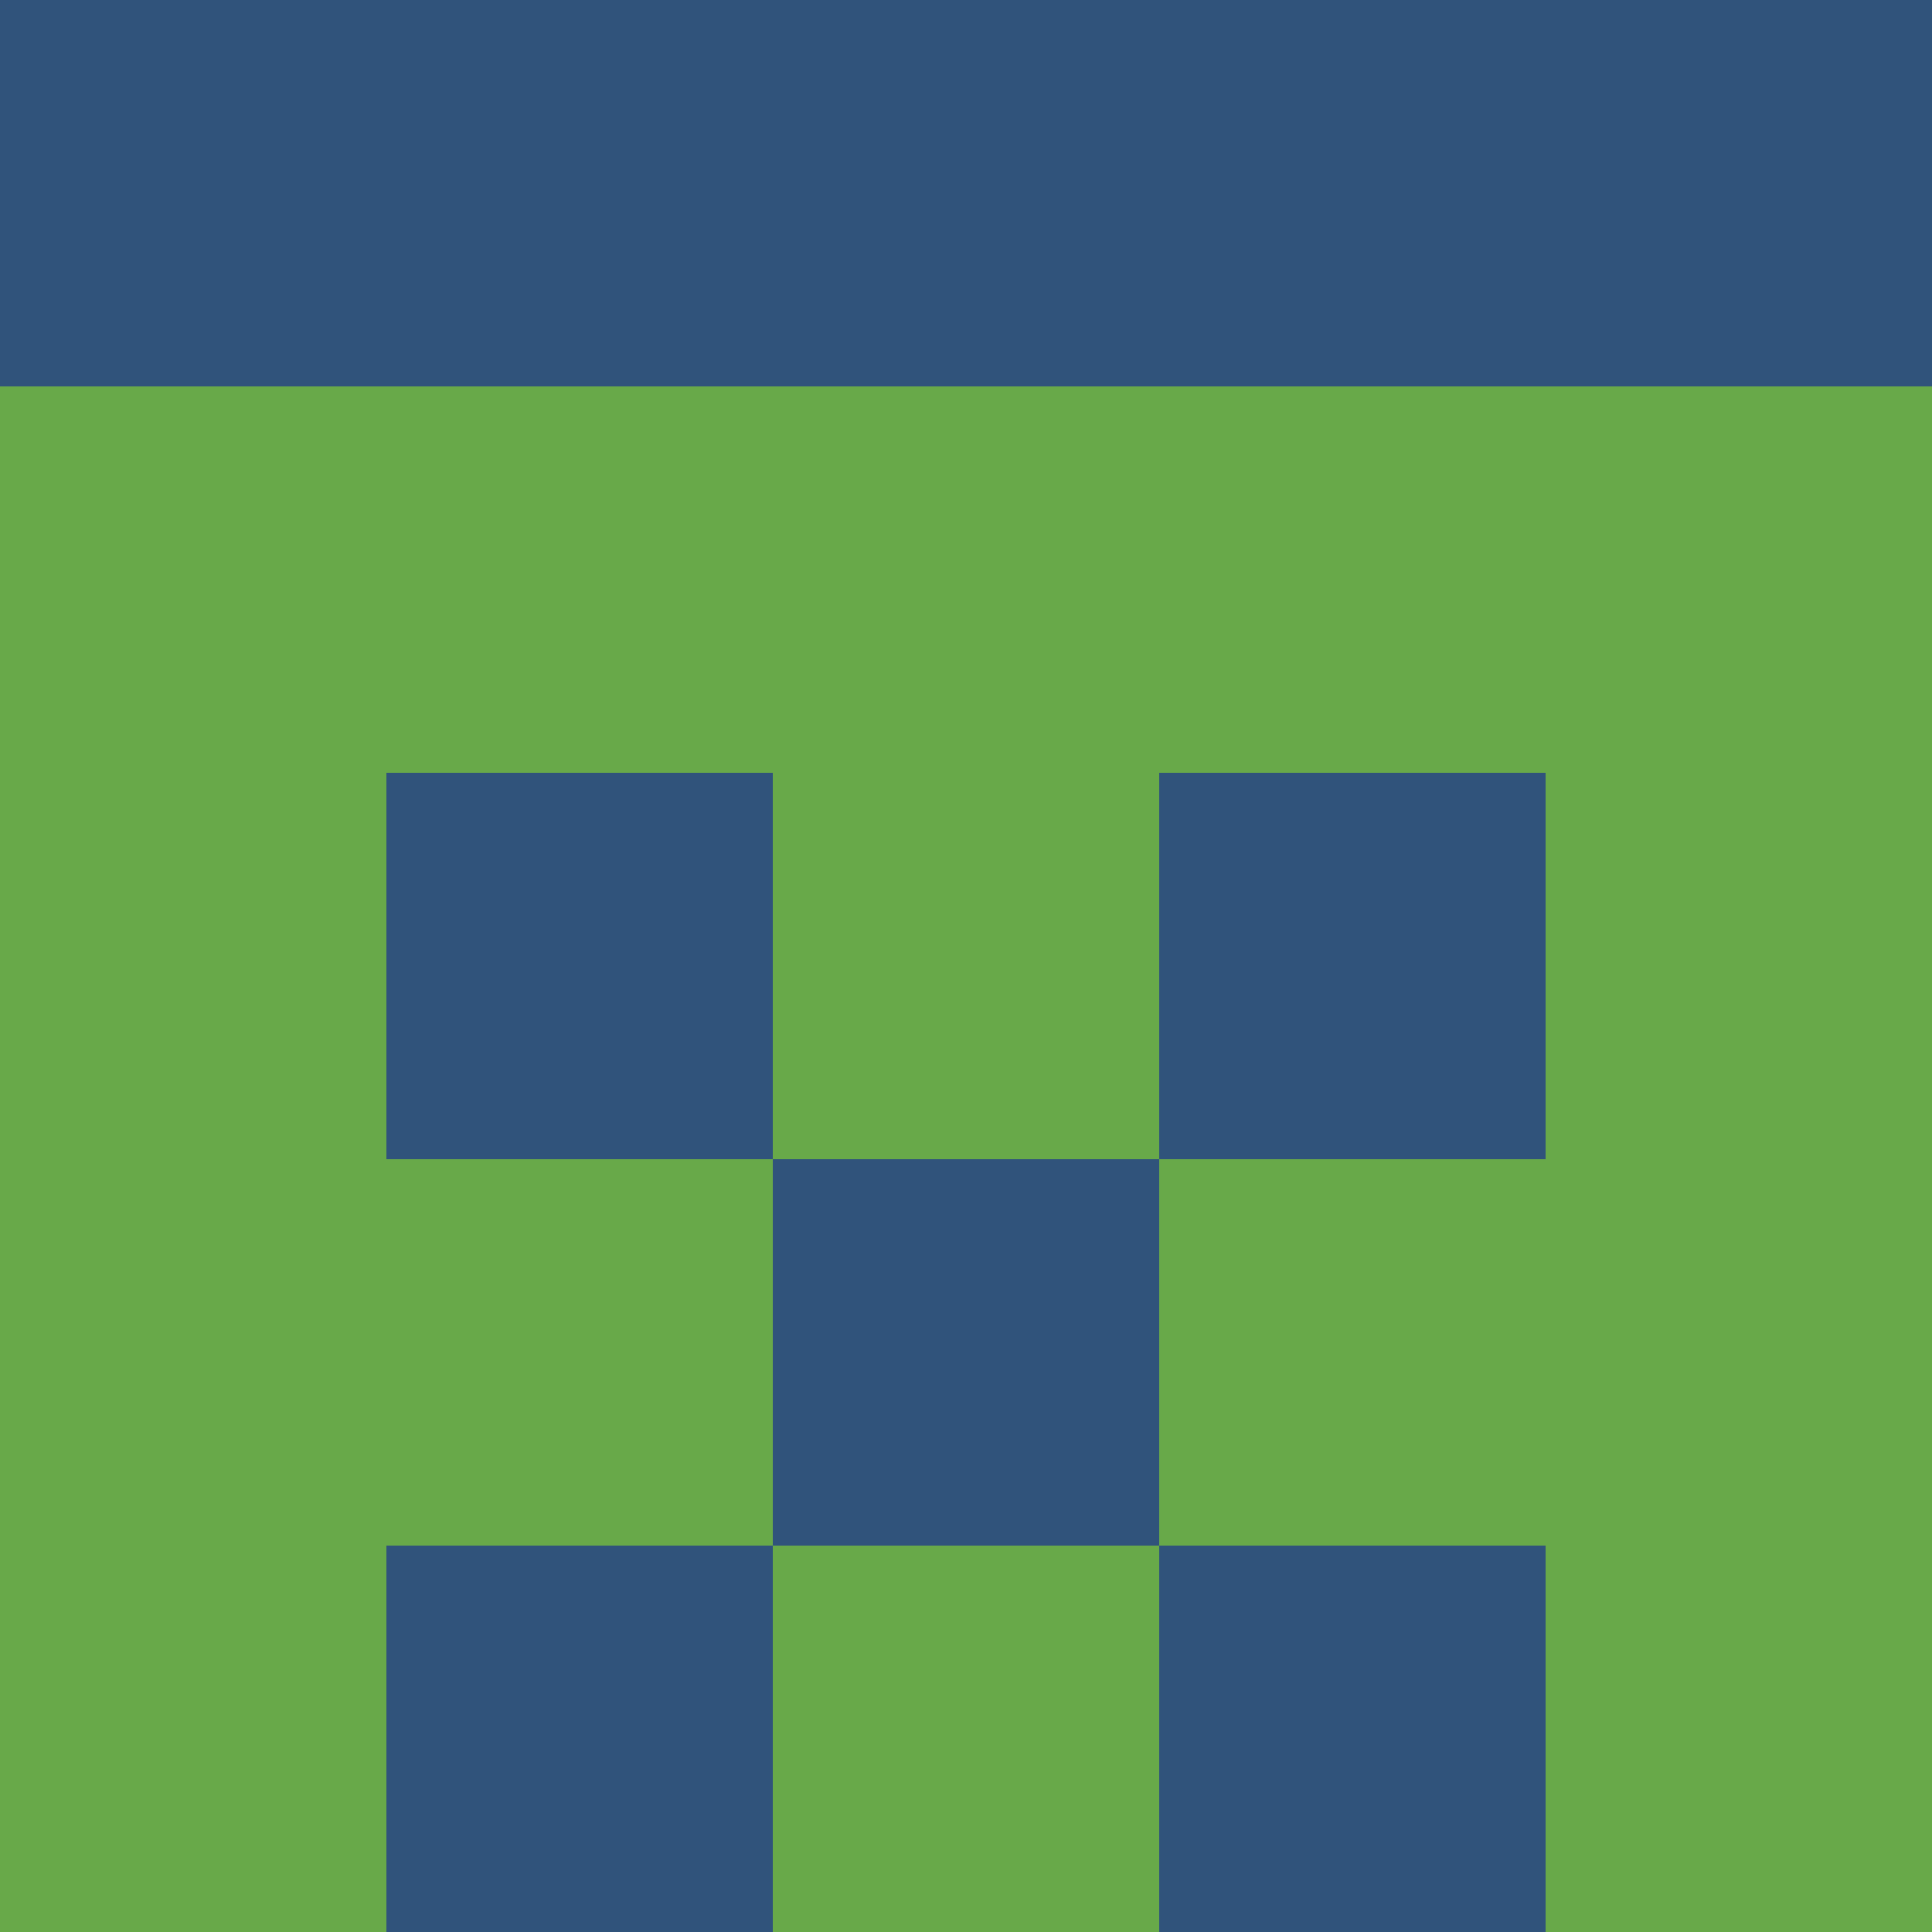 <?xml version="1.0" encoding="utf-8"?>
<!DOCTYPE svg PUBLIC "-//W3C//DTD SVG 20010904//EN"
        "http://www.w3.org/TR/2001/REC-SVG-20010904/DTD/svg10.dtd">

<svg width="400" height="400" viewBox="0 0 5 5"
    xmlns="http://www.w3.org/2000/svg"
    xmlns:xlink="http://www.w3.org/1999/xlink">
            <rect x="0" y="0" width="1" height="1" fill="#30537B" />
        <rect x="0" y="1" width="1" height="1" fill="#68A949" />
        <rect x="0" y="2" width="1" height="1" fill="#68A949" />
        <rect x="0" y="3" width="1" height="1" fill="#68A949" />
        <rect x="0" y="4" width="1" height="1" fill="#68A949" />
                <rect x="1" y="0" width="1" height="1" fill="#30537B" />
        <rect x="1" y="1" width="1" height="1" fill="#68A949" />
        <rect x="1" y="2" width="1" height="1" fill="#30537B" />
        <rect x="1" y="3" width="1" height="1" fill="#68A949" />
        <rect x="1" y="4" width="1" height="1" fill="#30537B" />
                <rect x="2" y="0" width="1" height="1" fill="#30537B" />
        <rect x="2" y="1" width="1" height="1" fill="#68A949" />
        <rect x="2" y="2" width="1" height="1" fill="#68A949" />
        <rect x="2" y="3" width="1" height="1" fill="#30537B" />
        <rect x="2" y="4" width="1" height="1" fill="#68A949" />
                <rect x="3" y="0" width="1" height="1" fill="#30537B" />
        <rect x="3" y="1" width="1" height="1" fill="#68A949" />
        <rect x="3" y="2" width="1" height="1" fill="#30537B" />
        <rect x="3" y="3" width="1" height="1" fill="#68A949" />
        <rect x="3" y="4" width="1" height="1" fill="#30537B" />
                <rect x="4" y="0" width="1" height="1" fill="#30537B" />
        <rect x="4" y="1" width="1" height="1" fill="#68A949" />
        <rect x="4" y="2" width="1" height="1" fill="#68A949" />
        <rect x="4" y="3" width="1" height="1" fill="#68A949" />
        <rect x="4" y="4" width="1" height="1" fill="#68A949" />
        
</svg>


